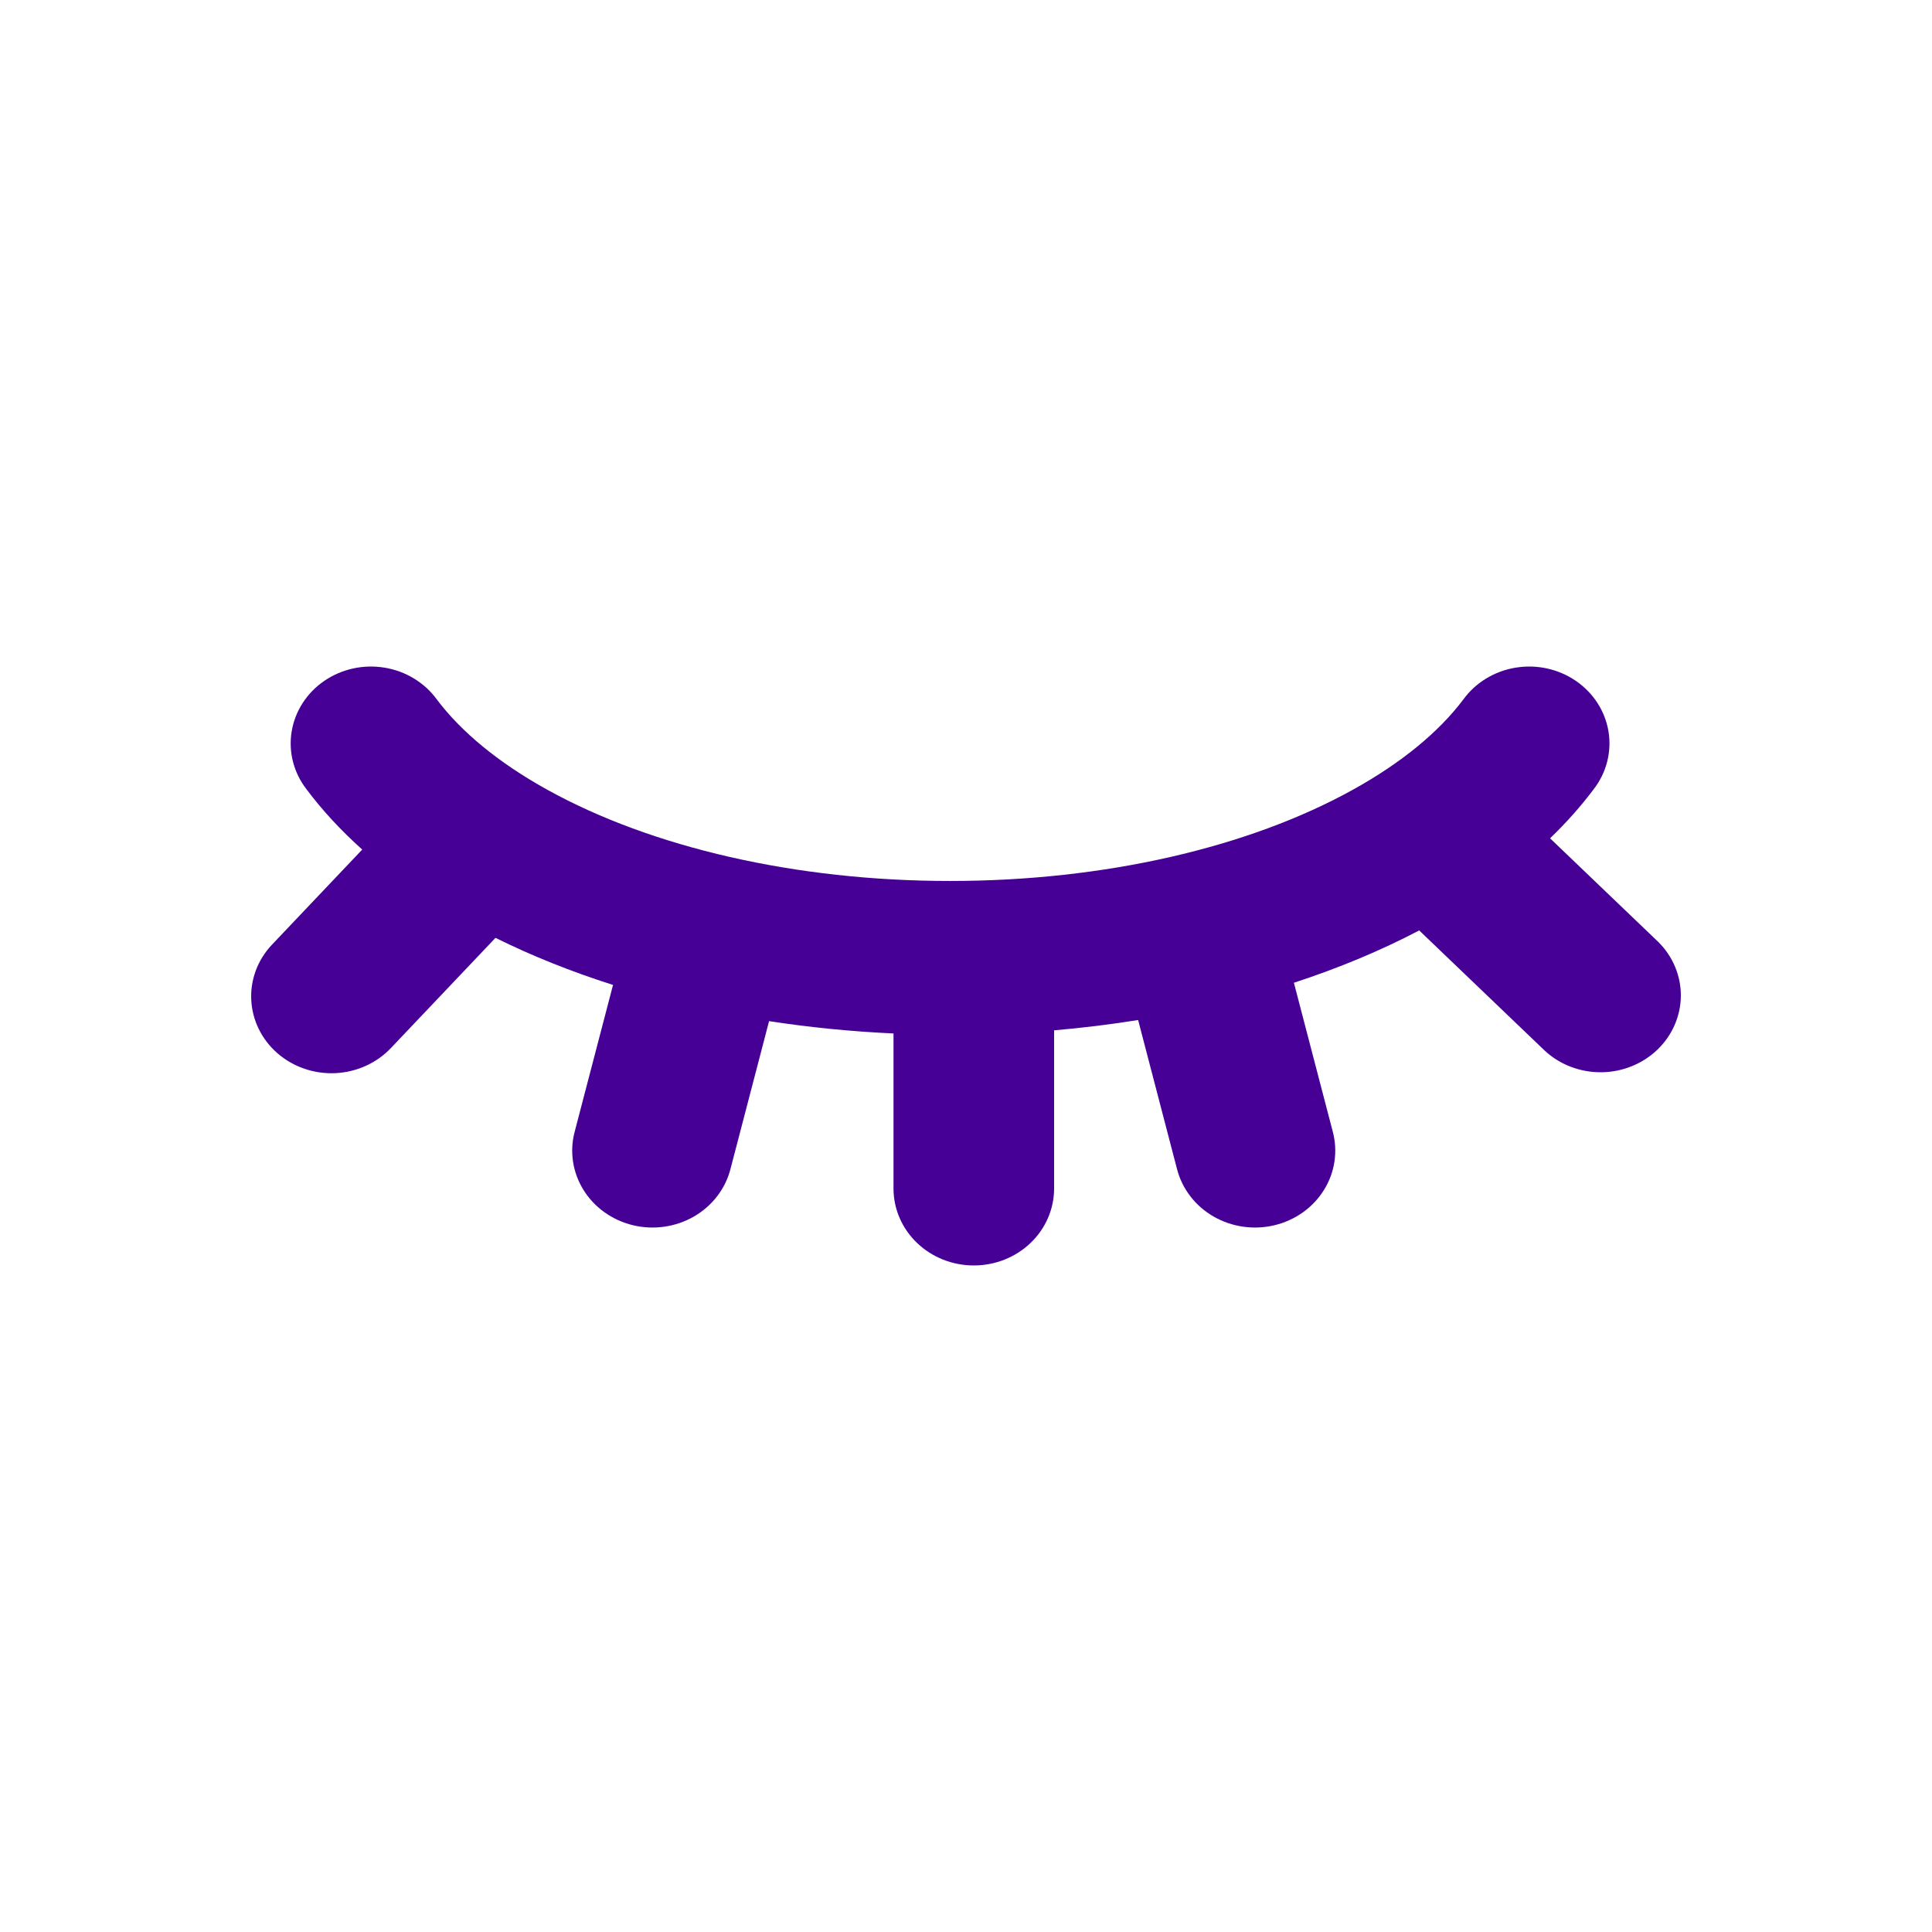 <svg width="100" height="100" viewBox="0 0 100 100" fill="none" xmlns="http://www.w3.org/2000/svg">
<path fill-rule="evenodd" clip-rule="evenodd" d="M15.165 39.428C15.297 39.941 15.533 40.423 15.86 40.846C16.683 41.946 17.651 42.99 18.749 43.973L14.082 48.891C13.34 49.672 12.953 50.703 13.005 51.758C13.057 52.812 13.544 53.804 14.36 54.515C15.176 55.225 16.253 55.596 17.354 55.546C18.455 55.496 19.491 55.029 20.232 54.248L25.647 48.543C27.535 49.479 29.574 50.294 31.73 50.98L29.749 58.562C29.612 59.071 29.582 59.6 29.659 60.12C29.737 60.64 29.921 61.14 30.201 61.591C30.481 62.042 30.852 62.436 31.292 62.75C31.732 63.063 32.232 63.291 32.764 63.418C33.295 63.546 33.848 63.571 34.391 63.493C34.933 63.415 35.453 63.235 35.923 62.964C36.392 62.692 36.8 62.335 37.125 61.911C37.449 61.488 37.682 61.007 37.812 60.497L39.807 52.854C41.9 53.176 44.055 53.391 46.248 53.492V61.52C46.248 62.575 46.686 63.588 47.466 64.334C48.245 65.081 49.302 65.5 50.404 65.5C51.507 65.5 52.564 65.081 53.343 64.334C54.122 63.588 54.56 62.575 54.56 61.52V53.33C56.034 53.203 57.486 53.025 58.909 52.796L60.919 60.497C61.048 61.007 61.282 61.488 61.606 61.911C61.93 62.335 62.339 62.692 62.808 62.964C63.277 63.235 63.798 63.415 64.34 63.493C64.882 63.571 65.435 63.546 65.967 63.418C66.499 63.291 66.999 63.063 67.439 62.75C67.879 62.436 68.249 62.042 68.529 61.591C68.81 61.14 68.994 60.64 69.071 60.12C69.149 59.6 69.118 59.071 68.981 58.562L66.972 50.867C69.287 50.111 71.463 49.205 73.458 48.159L79.957 54.383C80.741 55.108 81.79 55.509 82.88 55.5C83.97 55.491 85.012 55.073 85.783 54.335C86.553 53.597 86.99 52.599 87 51.555C87.009 50.511 86.59 49.506 85.833 48.755L80.231 43.39C81.073 42.58 81.829 41.731 82.492 40.846C82.819 40.423 83.055 39.941 83.186 39.428C83.317 38.916 83.341 38.385 83.256 37.864C83.17 37.343 82.978 36.843 82.689 36.394C82.401 35.945 82.022 35.556 81.575 35.248C81.128 34.94 80.622 34.721 80.085 34.602C79.549 34.483 78.993 34.468 78.451 34.557C77.908 34.645 77.389 34.837 76.924 35.119C76.459 35.401 76.058 35.769 75.743 36.202C74.479 37.885 72.53 39.493 70.007 40.886C64.634 43.859 57.186 45.599 49.174 45.599C41.165 45.599 33.718 43.855 28.344 40.886C25.822 39.493 23.873 37.885 22.609 36.202C22.294 35.769 21.892 35.401 21.427 35.119C20.962 34.837 20.444 34.645 19.901 34.557C19.358 34.468 18.803 34.483 18.266 34.602C17.73 34.721 17.224 34.94 16.776 35.248C16.329 35.556 15.951 35.945 15.662 36.394C15.374 36.843 15.181 37.343 15.096 37.864C15.011 38.385 15.034 38.916 15.165 39.428Z" fill="#460096"/>
</svg>